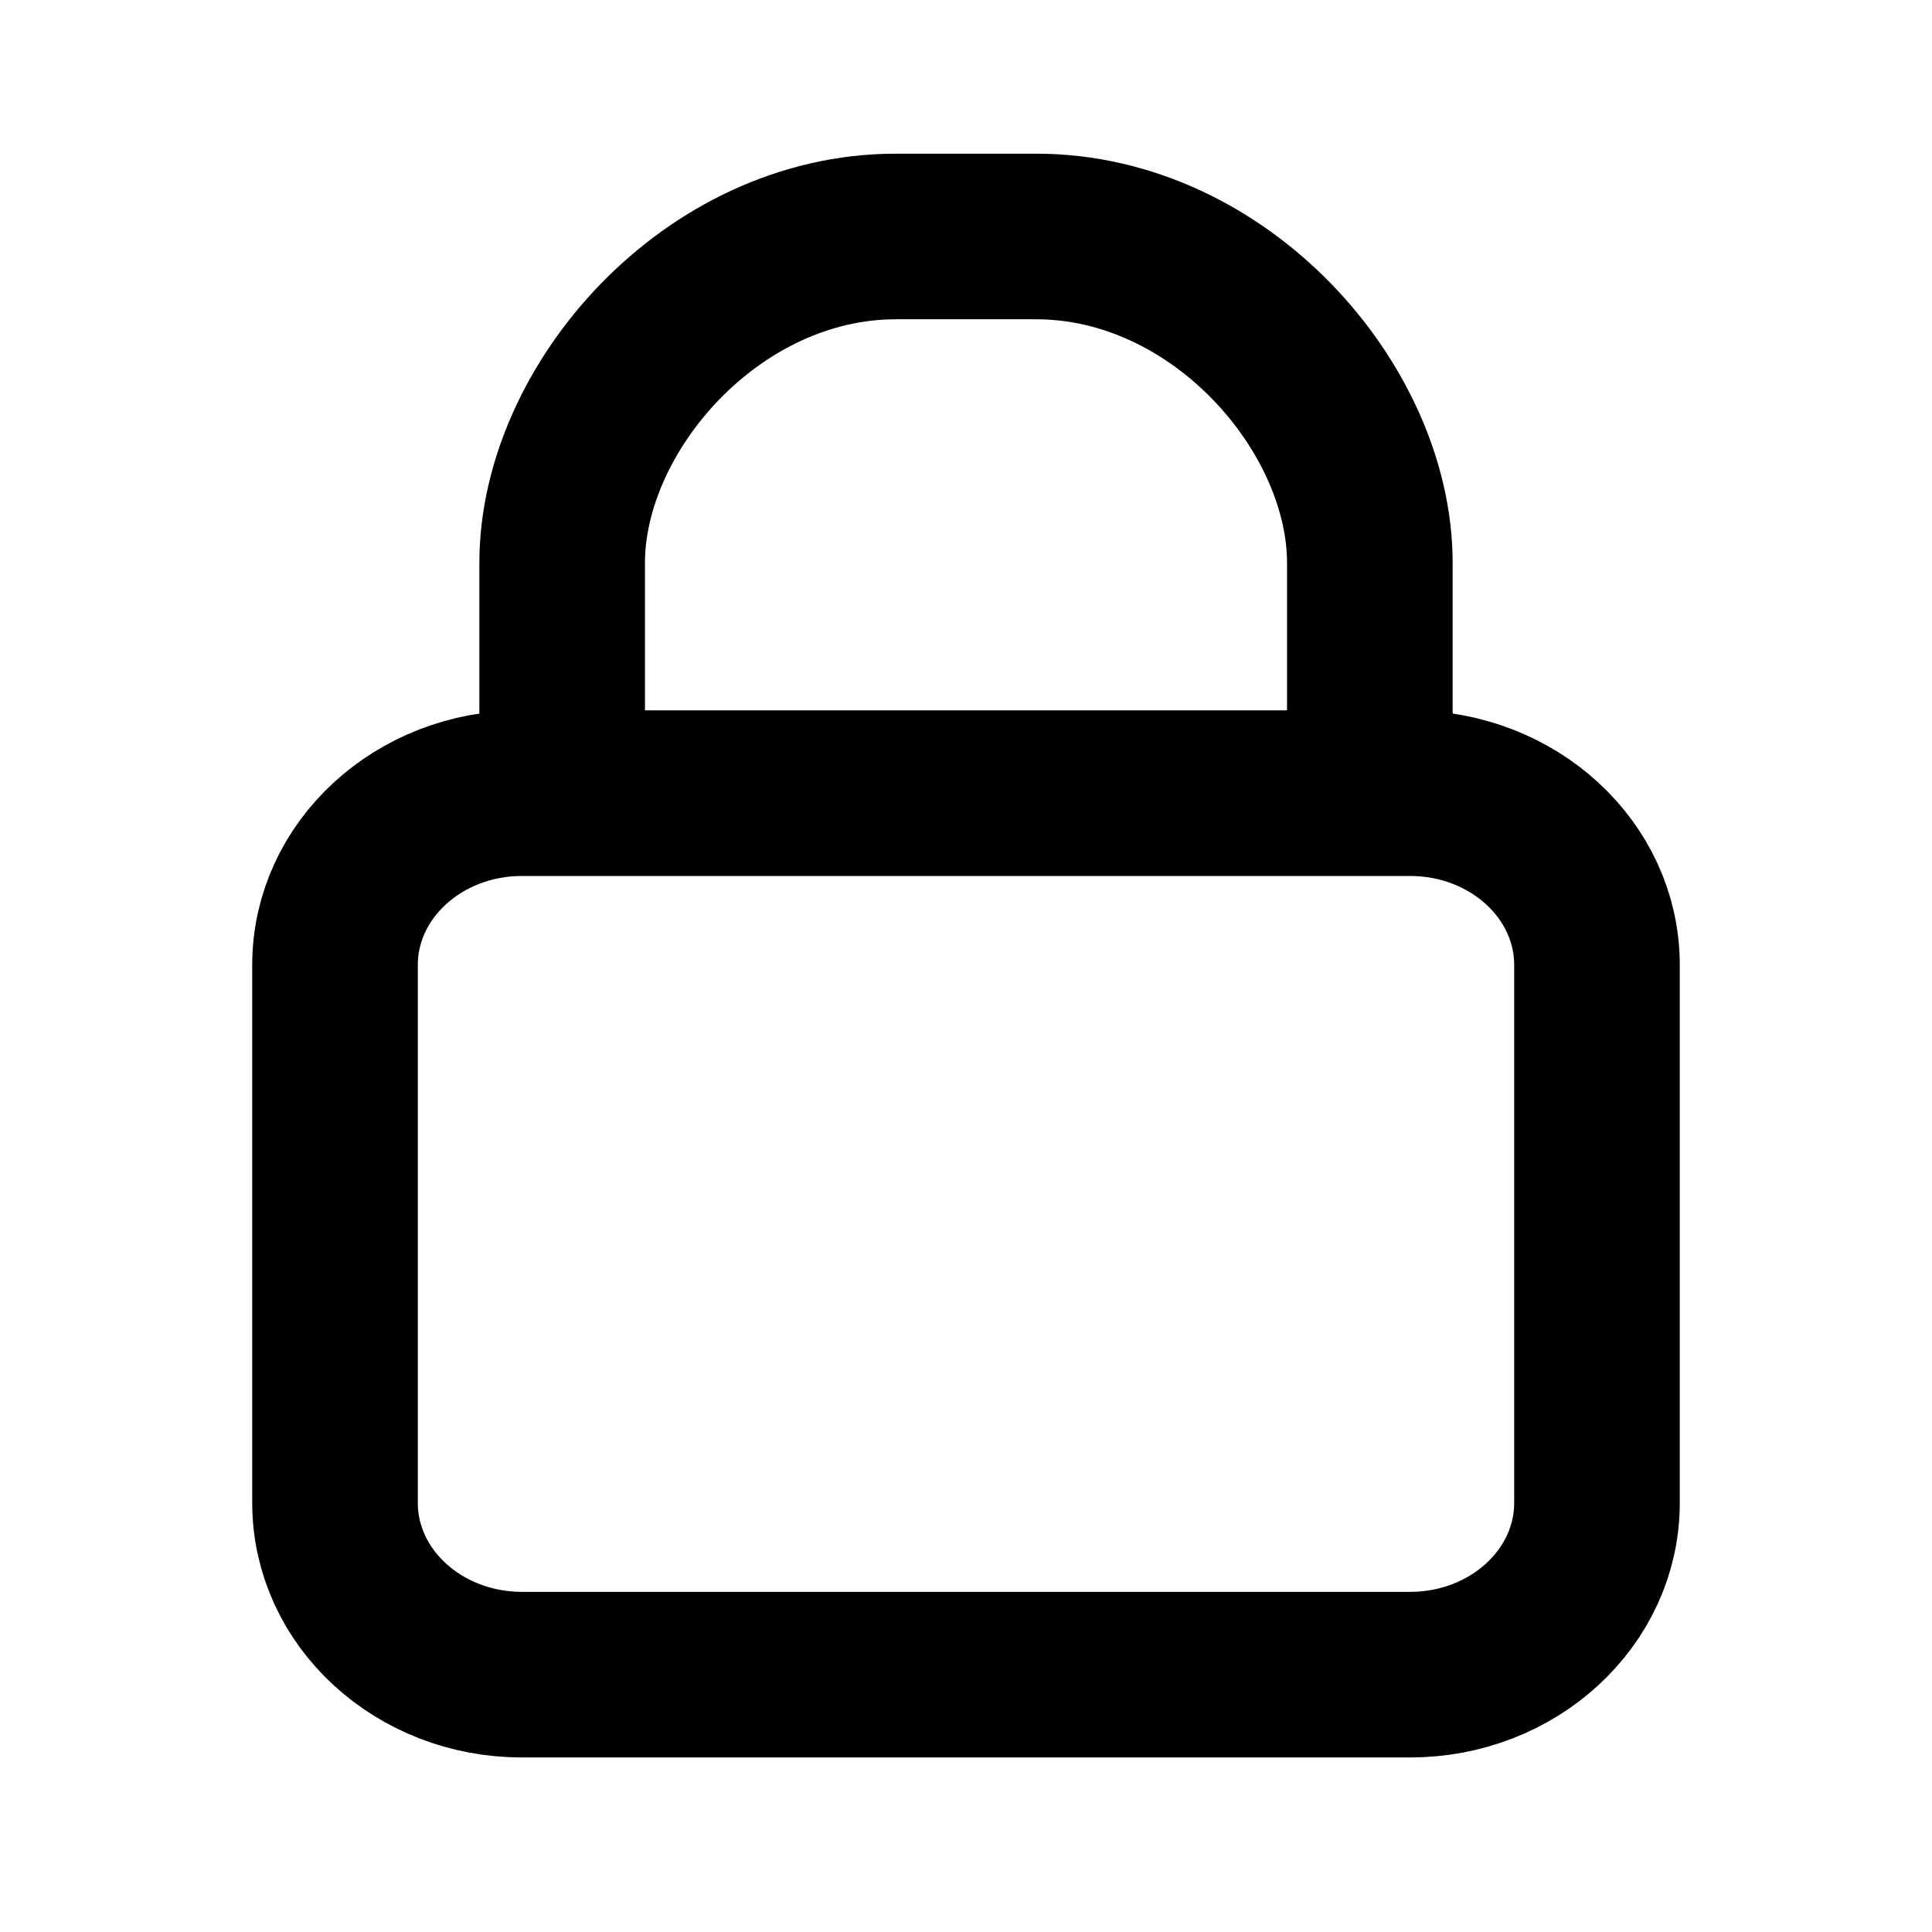 <svg width="35" height="35" viewBox="0 0 35 35" fill="none" xmlns="http://www.w3.org/2000/svg">
<g clip-path="url(#clip0_707_48328)">
<path d="M25.544 14.369H9.456C7.585 14.369 6.069 15.763 6.069 17.482V27.225C6.069 28.944 7.585 30.338 9.456 30.338H25.544C27.415 30.338 28.931 28.944 28.931 27.225V17.482C28.931 15.763 27.415 14.369 25.544 14.369Z" stroke="black" stroke-width="3" stroke-linecap="round" stroke-linejoin="round"/>
<path d="M10.184 14.12V10.198C10.184 7.397 12.893 4.284 16.23 4.284H18.77C22.106 4.284 24.816 7.397 24.816 10.198V14.12" stroke="black" stroke-width="3" stroke-linecap="round" stroke-linejoin="round"/>
</g>
<defs>
<clipPath id="clip0_707_48328">
<rect width="26.25" height="29.167" fill="white" transform="translate(4.375 2.728)"/>
</clipPath>
</defs>
</svg>
